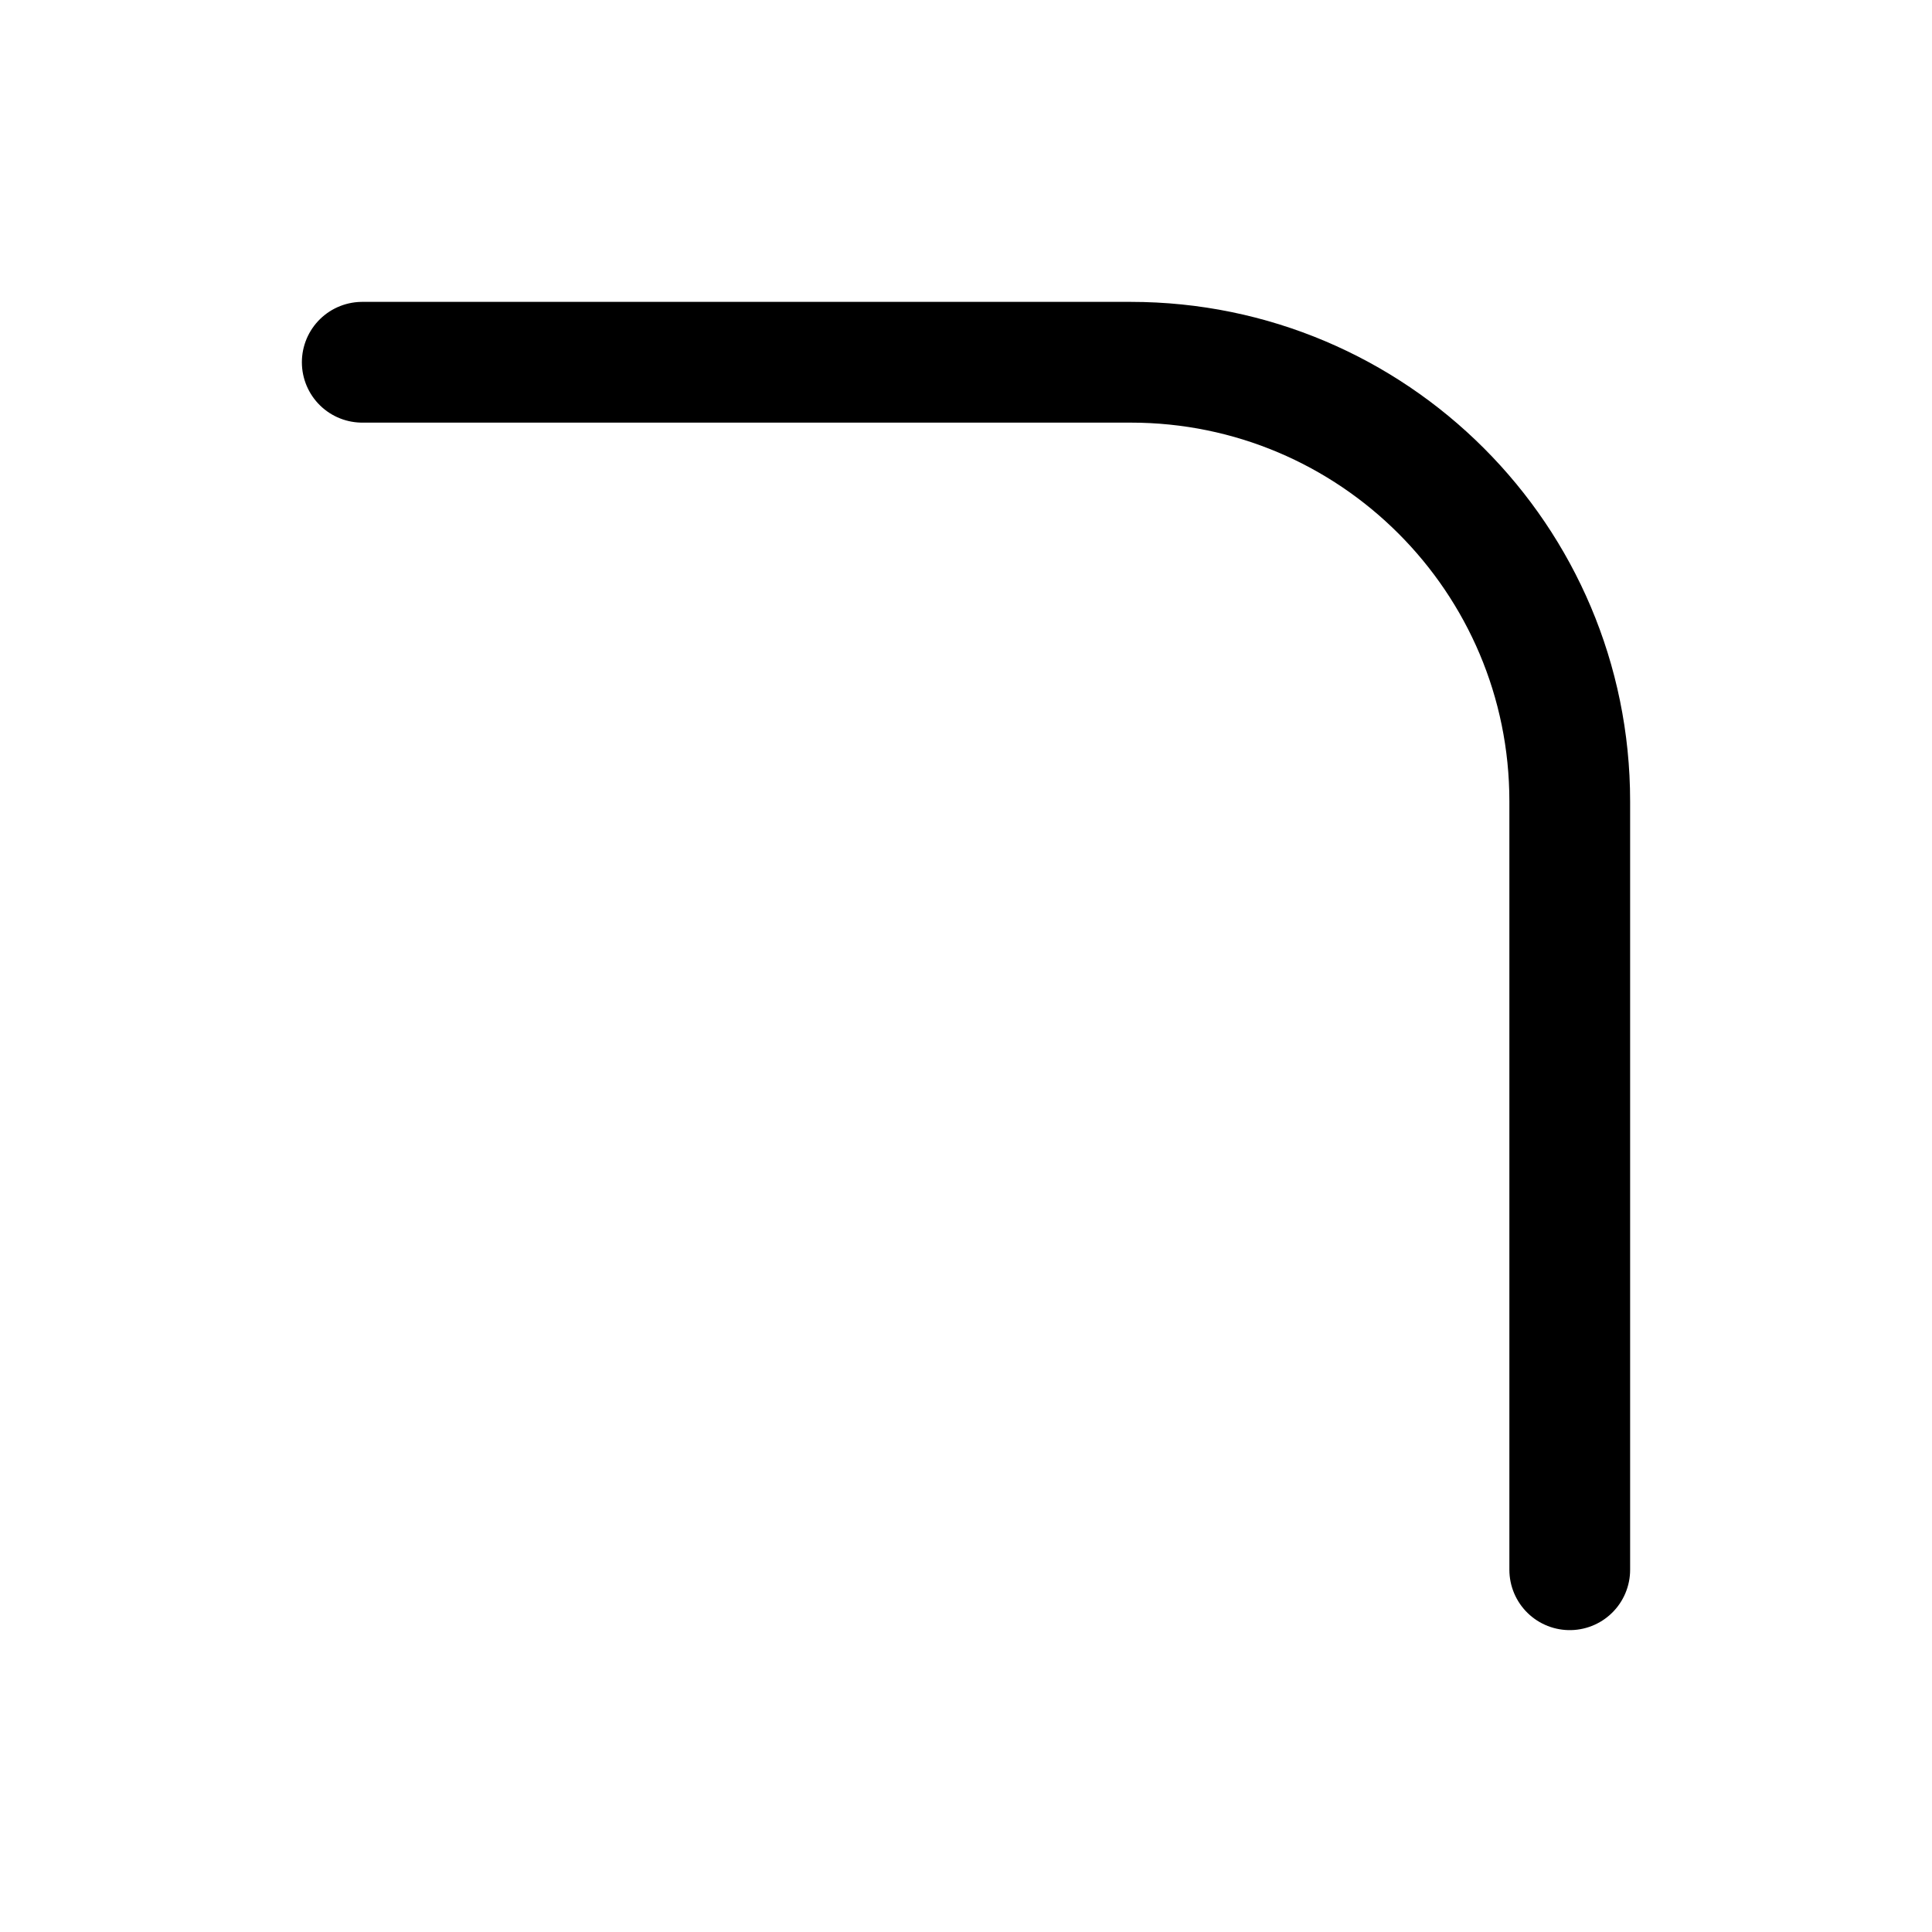 <svg
  width="16"
  height="16"
  viewBox="0 0 16 16"
  fill="none"
  xmlns="http://www.w3.org/2000/svg"
>
  <path
    d="M3 3H9.364C11.372 3 13 4.628 13 6.636V13"
    stroke="currentColor"
    stroke-linecap="round"
    stroke-linejoin="round"
  />
</svg>
